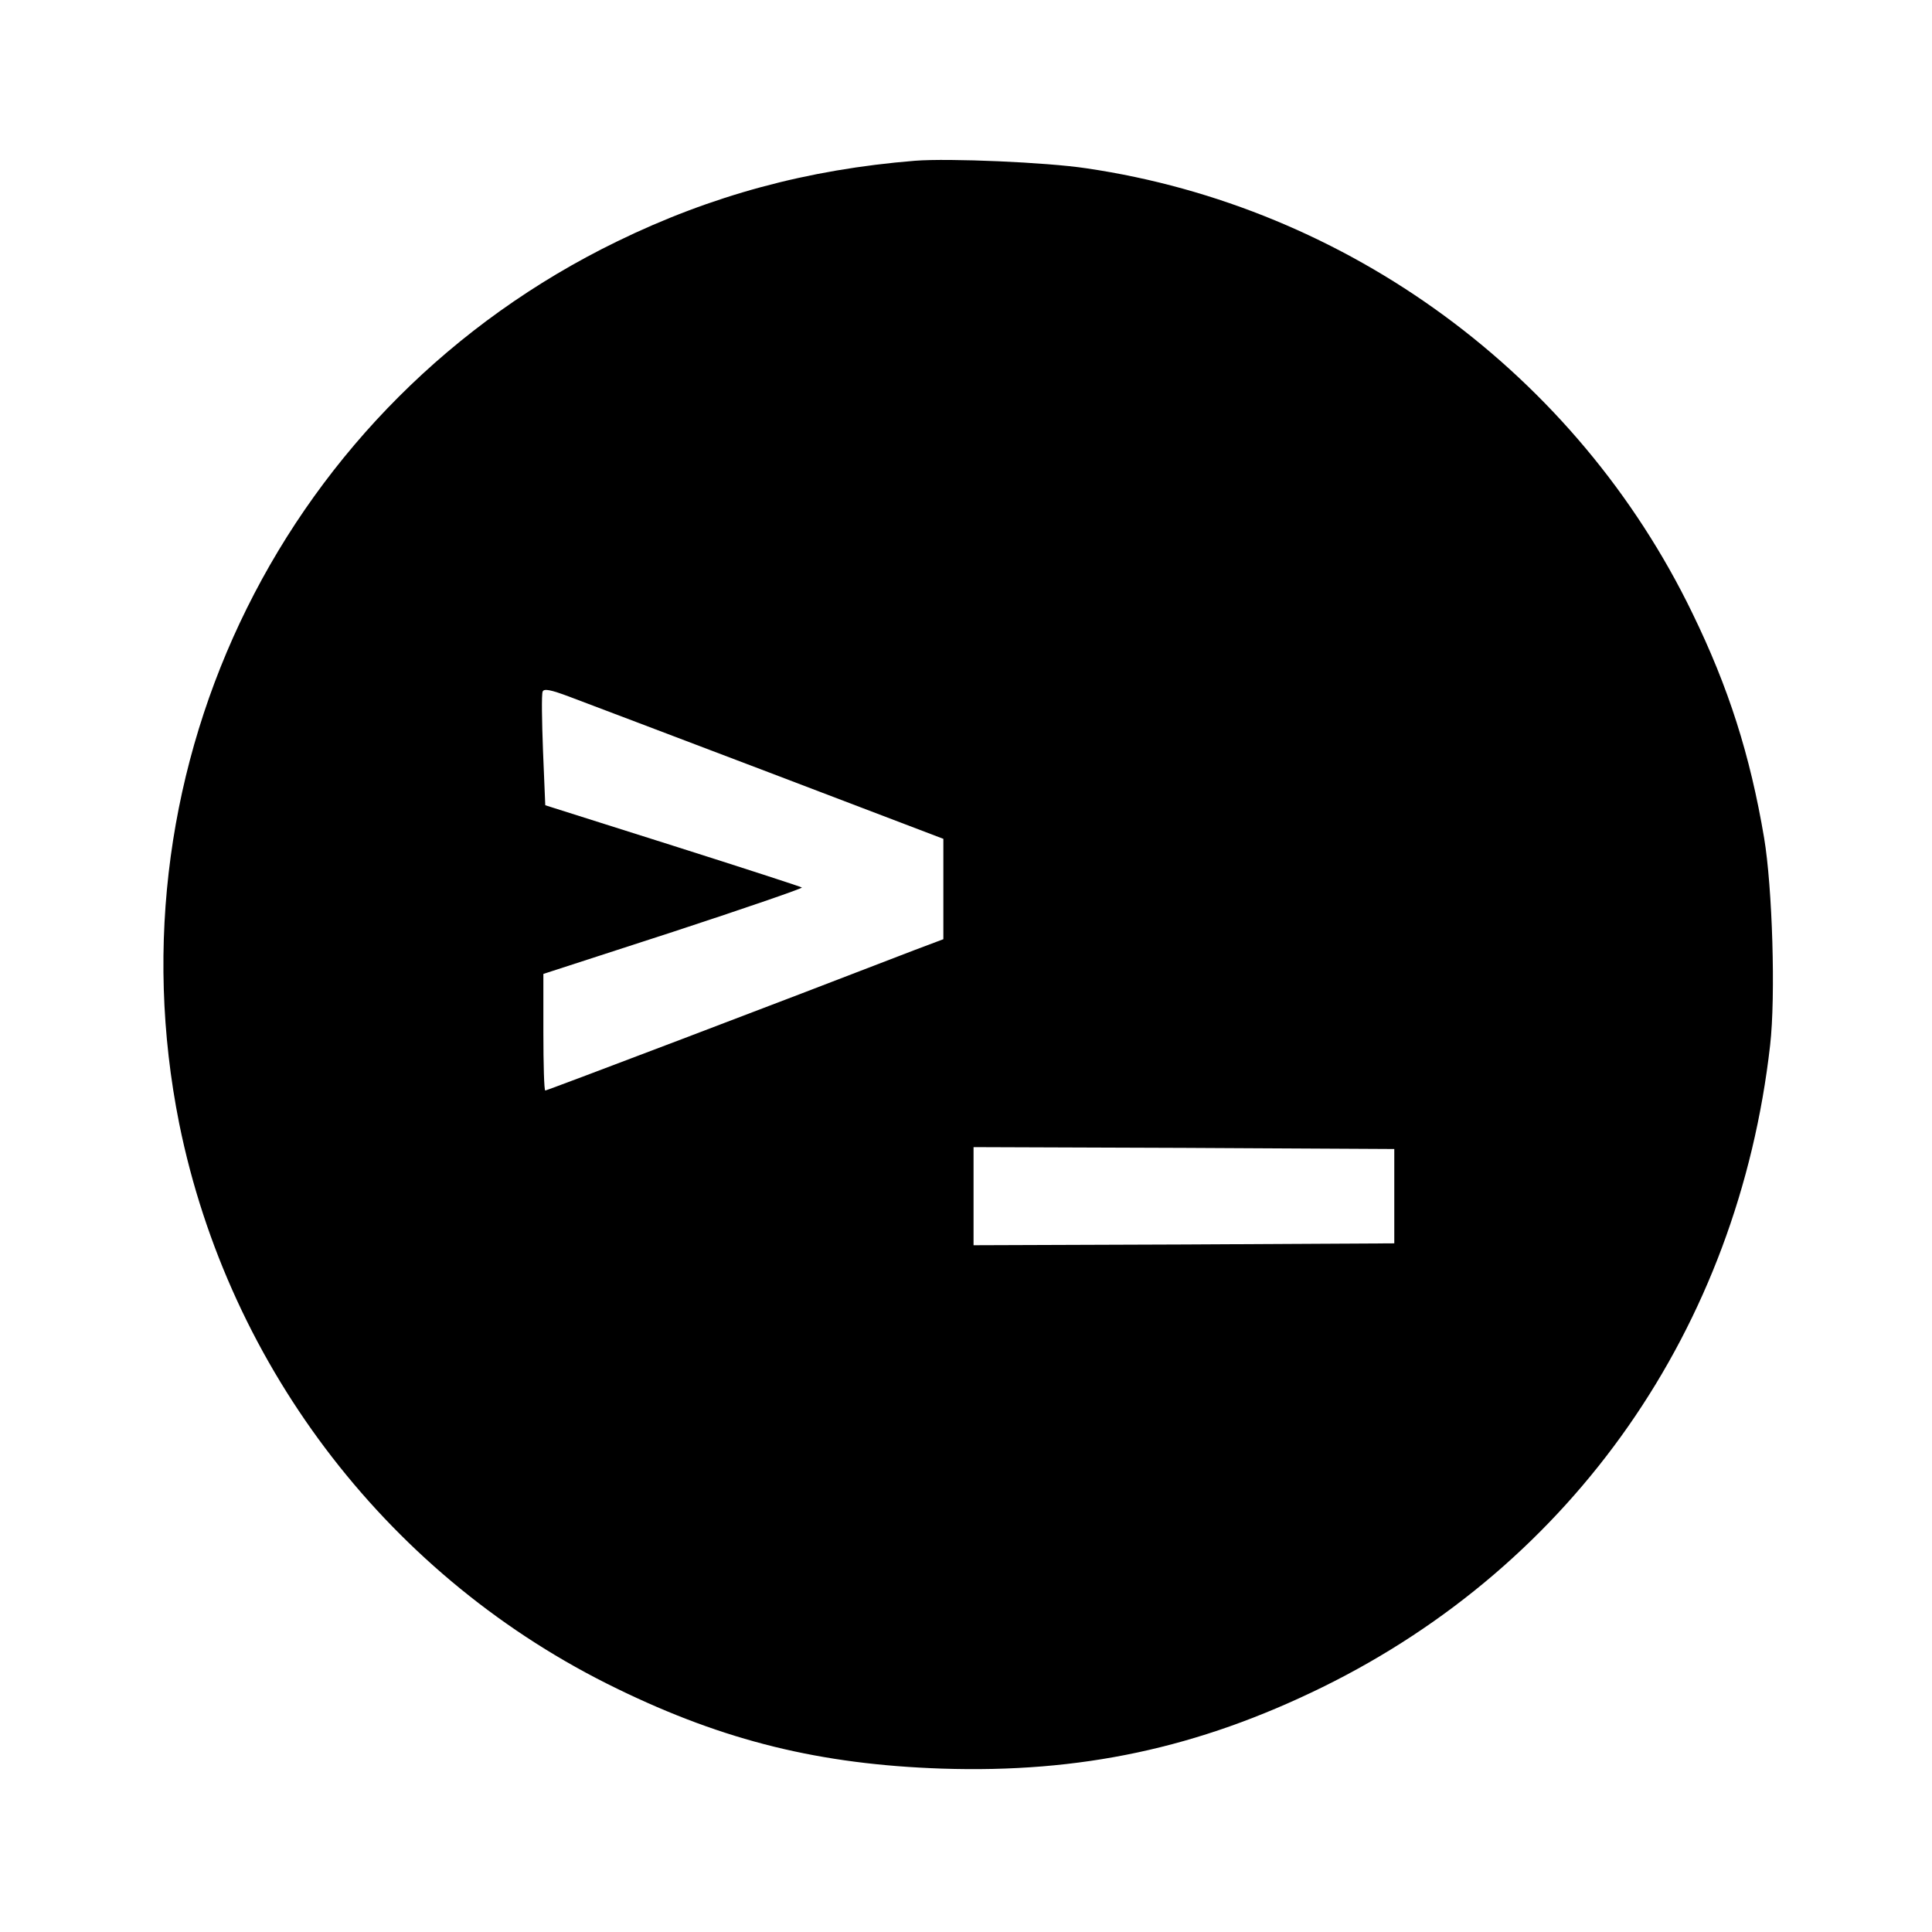 <?xml version="1.0" standalone="no"?>
<!DOCTYPE svg PUBLIC "-//W3C//DTD SVG 20010904//EN"
 "http://www.w3.org/TR/2001/REC-SVG-20010904/DTD/svg10.dtd">
<svg version="1.0" xmlns="http://www.w3.org/2000/svg"
 width="512pt" height="512pt" viewBox="0 0 512 512"
 preserveAspectRatio="xMidYMid meet">

<g transform="translate(0,512) scale(0.1,-0.1)"
fill="#000000" stroke="none">
<path d="M2425 4694 c-285 -23 -540 -92 -790 -214 -877 -427 -1351 -1384
-1160 -2338 132 -651 562 -1207 1160 -1497 285 -139 539 -201 861 -212 367
-12 679 54 1009 216 665 327 1101 951 1186 1701 15 130 6 419 -16 550 -37 219
-94 398 -190 595 -306 632 -912 1077 -1606 1179 -106 16 -364 27 -454 20z
m-387 -1621 l462 -176 0 -133 0 -133 -77 -29 c-344 -133 -973 -372 -978 -372
-3 0 -5 69 -5 154 l0 155 345 112 c189 62 343 115 340 117 -2 2 -156 52 -342
111 l-338 107 -6 145 c-3 79 -4 149 -1 156 3 9 22 5 70 -13 37 -14 275 -104
530 -201z m1657 -1123 l0 -125 -557 -3 -558 -2 0 130 0 130 558 -2 557 -3 0
-125z"/>
</g>
</svg>
